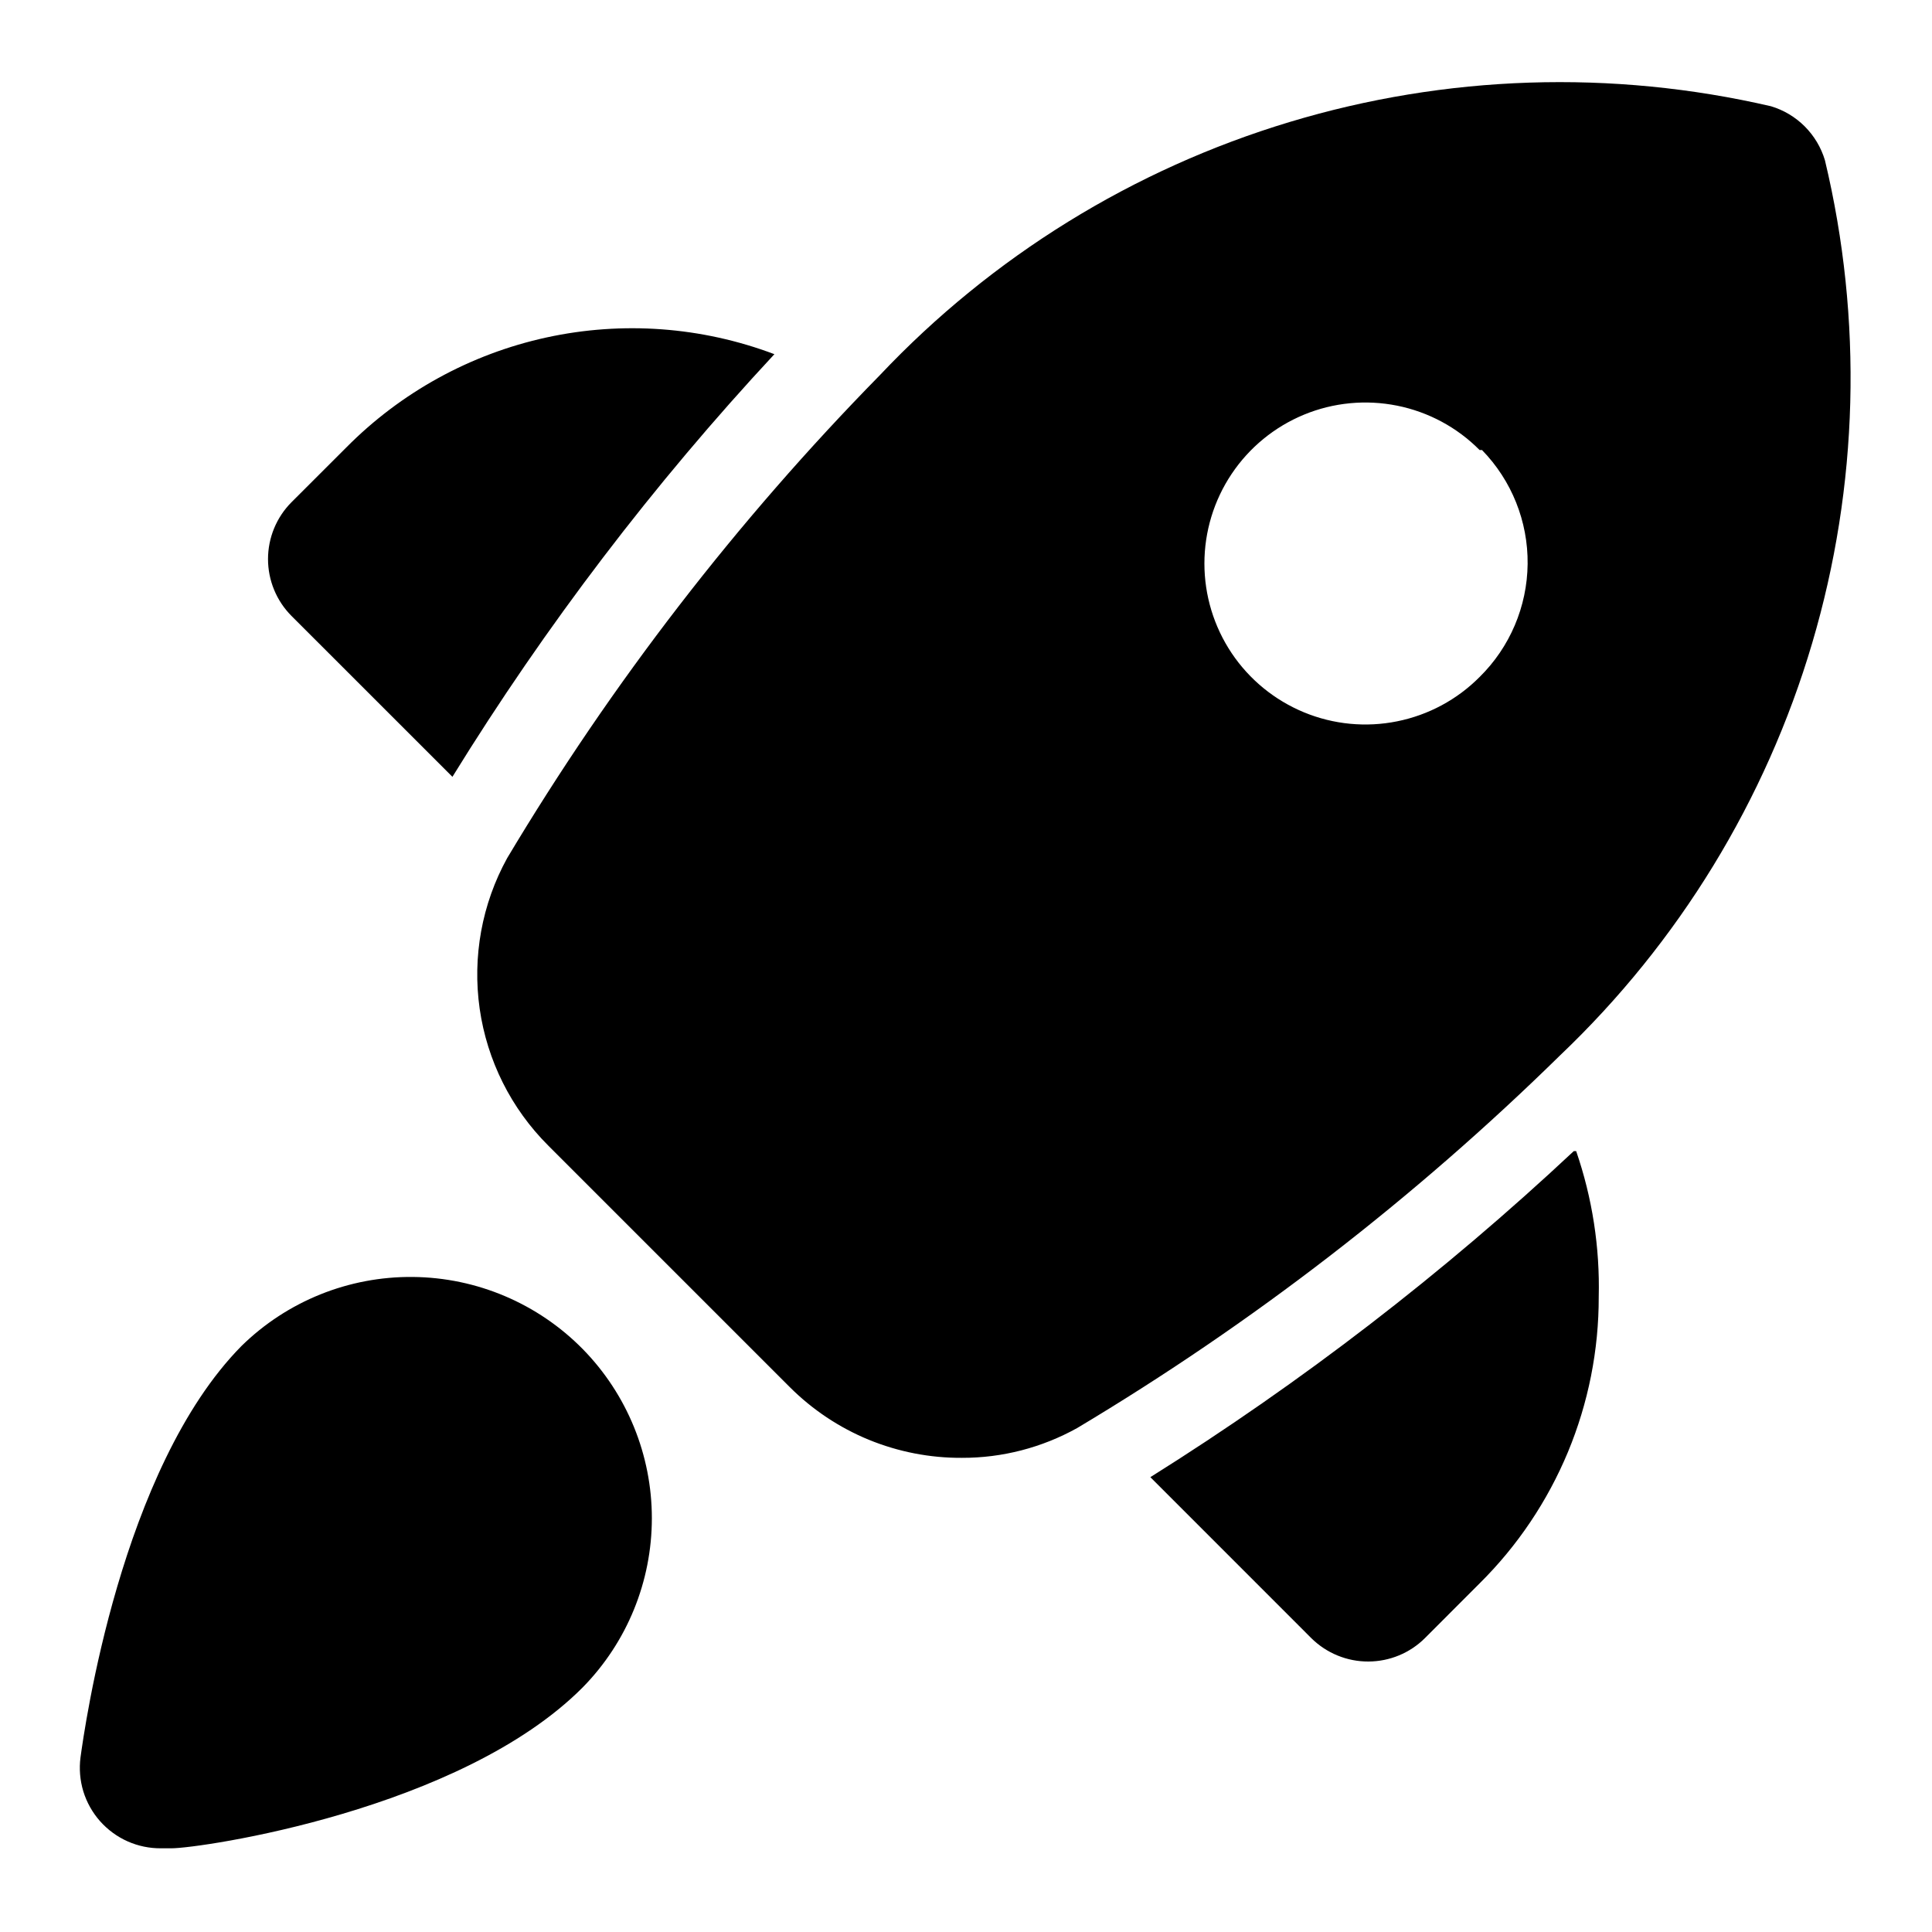 <svg width="40" height="40" viewBox="0 0 40 40" fill="none" xmlns="http://www.w3.org/2000/svg">
<path d="M12.067 27.933C12.983 28.868 13.496 30.125 13.496 31.433C13.496 32.742 12.983 33.999 12.067 34.933C9.533 37.483 4.15 38.267 3.55 38.267H3.333C3.095 38.269 2.859 38.22 2.641 38.123C2.423 38.026 2.229 37.883 2.071 37.705C1.913 37.526 1.795 37.316 1.725 37.088C1.656 36.86 1.636 36.62 1.667 36.383C1.75 35.783 2.5 30.4 5 27.867C5.946 26.939 7.222 26.425 8.547 26.438C9.872 26.45 11.138 26.988 12.067 27.933ZM32.3 21.85C29.284 24.809 25.927 27.4 22.3 29.567C21.571 29.972 20.751 30.185 19.917 30.183C19.255 30.187 18.599 30.059 17.986 29.808C17.374 29.556 16.818 29.185 16.35 28.717L11.35 23.717C10.582 22.951 10.085 21.957 9.931 20.884C9.778 19.81 9.977 18.716 10.5 17.767C12.667 14.139 15.257 10.783 18.217 7.767C20.538 5.309 23.463 3.502 26.7 2.526C29.937 1.549 33.373 1.437 36.667 2.2C36.931 2.279 37.171 2.423 37.366 2.618C37.56 2.813 37.704 3.053 37.783 3.317C38.572 6.615 38.481 10.064 37.519 13.316C36.557 16.569 34.757 19.512 32.3 21.85ZM30.633 9.317C30.168 8.848 29.574 8.529 28.927 8.399C28.28 8.269 27.608 8.333 26.998 8.585C26.388 8.837 25.866 9.264 25.499 9.813C25.132 10.361 24.936 11.007 24.936 11.667C24.936 12.327 25.132 12.972 25.499 13.521C25.866 14.069 26.388 14.496 26.998 14.748C27.608 15 28.28 15.065 28.927 14.934C29.574 14.804 30.168 14.485 30.633 14.017C31.261 13.399 31.618 12.558 31.628 11.677C31.637 10.796 31.298 9.948 30.683 9.317H30.633ZM32.583 23.833C29.884 26.36 26.949 28.62 23.817 30.583L27.15 33.917C27.306 34.071 27.49 34.193 27.694 34.276C27.896 34.359 28.114 34.401 28.333 34.4C28.771 34.398 29.19 34.225 29.5 33.917L30.633 32.783C31.417 32.007 32.038 31.082 32.462 30.064C32.885 29.045 33.102 27.953 33.1 26.85C33.125 25.825 32.967 24.803 32.633 23.833H32.583ZM7.167 9.267L6.033 10.4C5.723 10.712 5.549 11.135 5.549 11.575C5.549 12.015 5.723 12.438 6.033 12.75L9.367 16.083C11.297 12.955 13.53 10.024 16.033 7.333C14.527 6.764 12.887 6.644 11.314 6.987C9.74 7.33 8.3 8.122 7.167 9.267Z" fill="black"/>
</svg>
